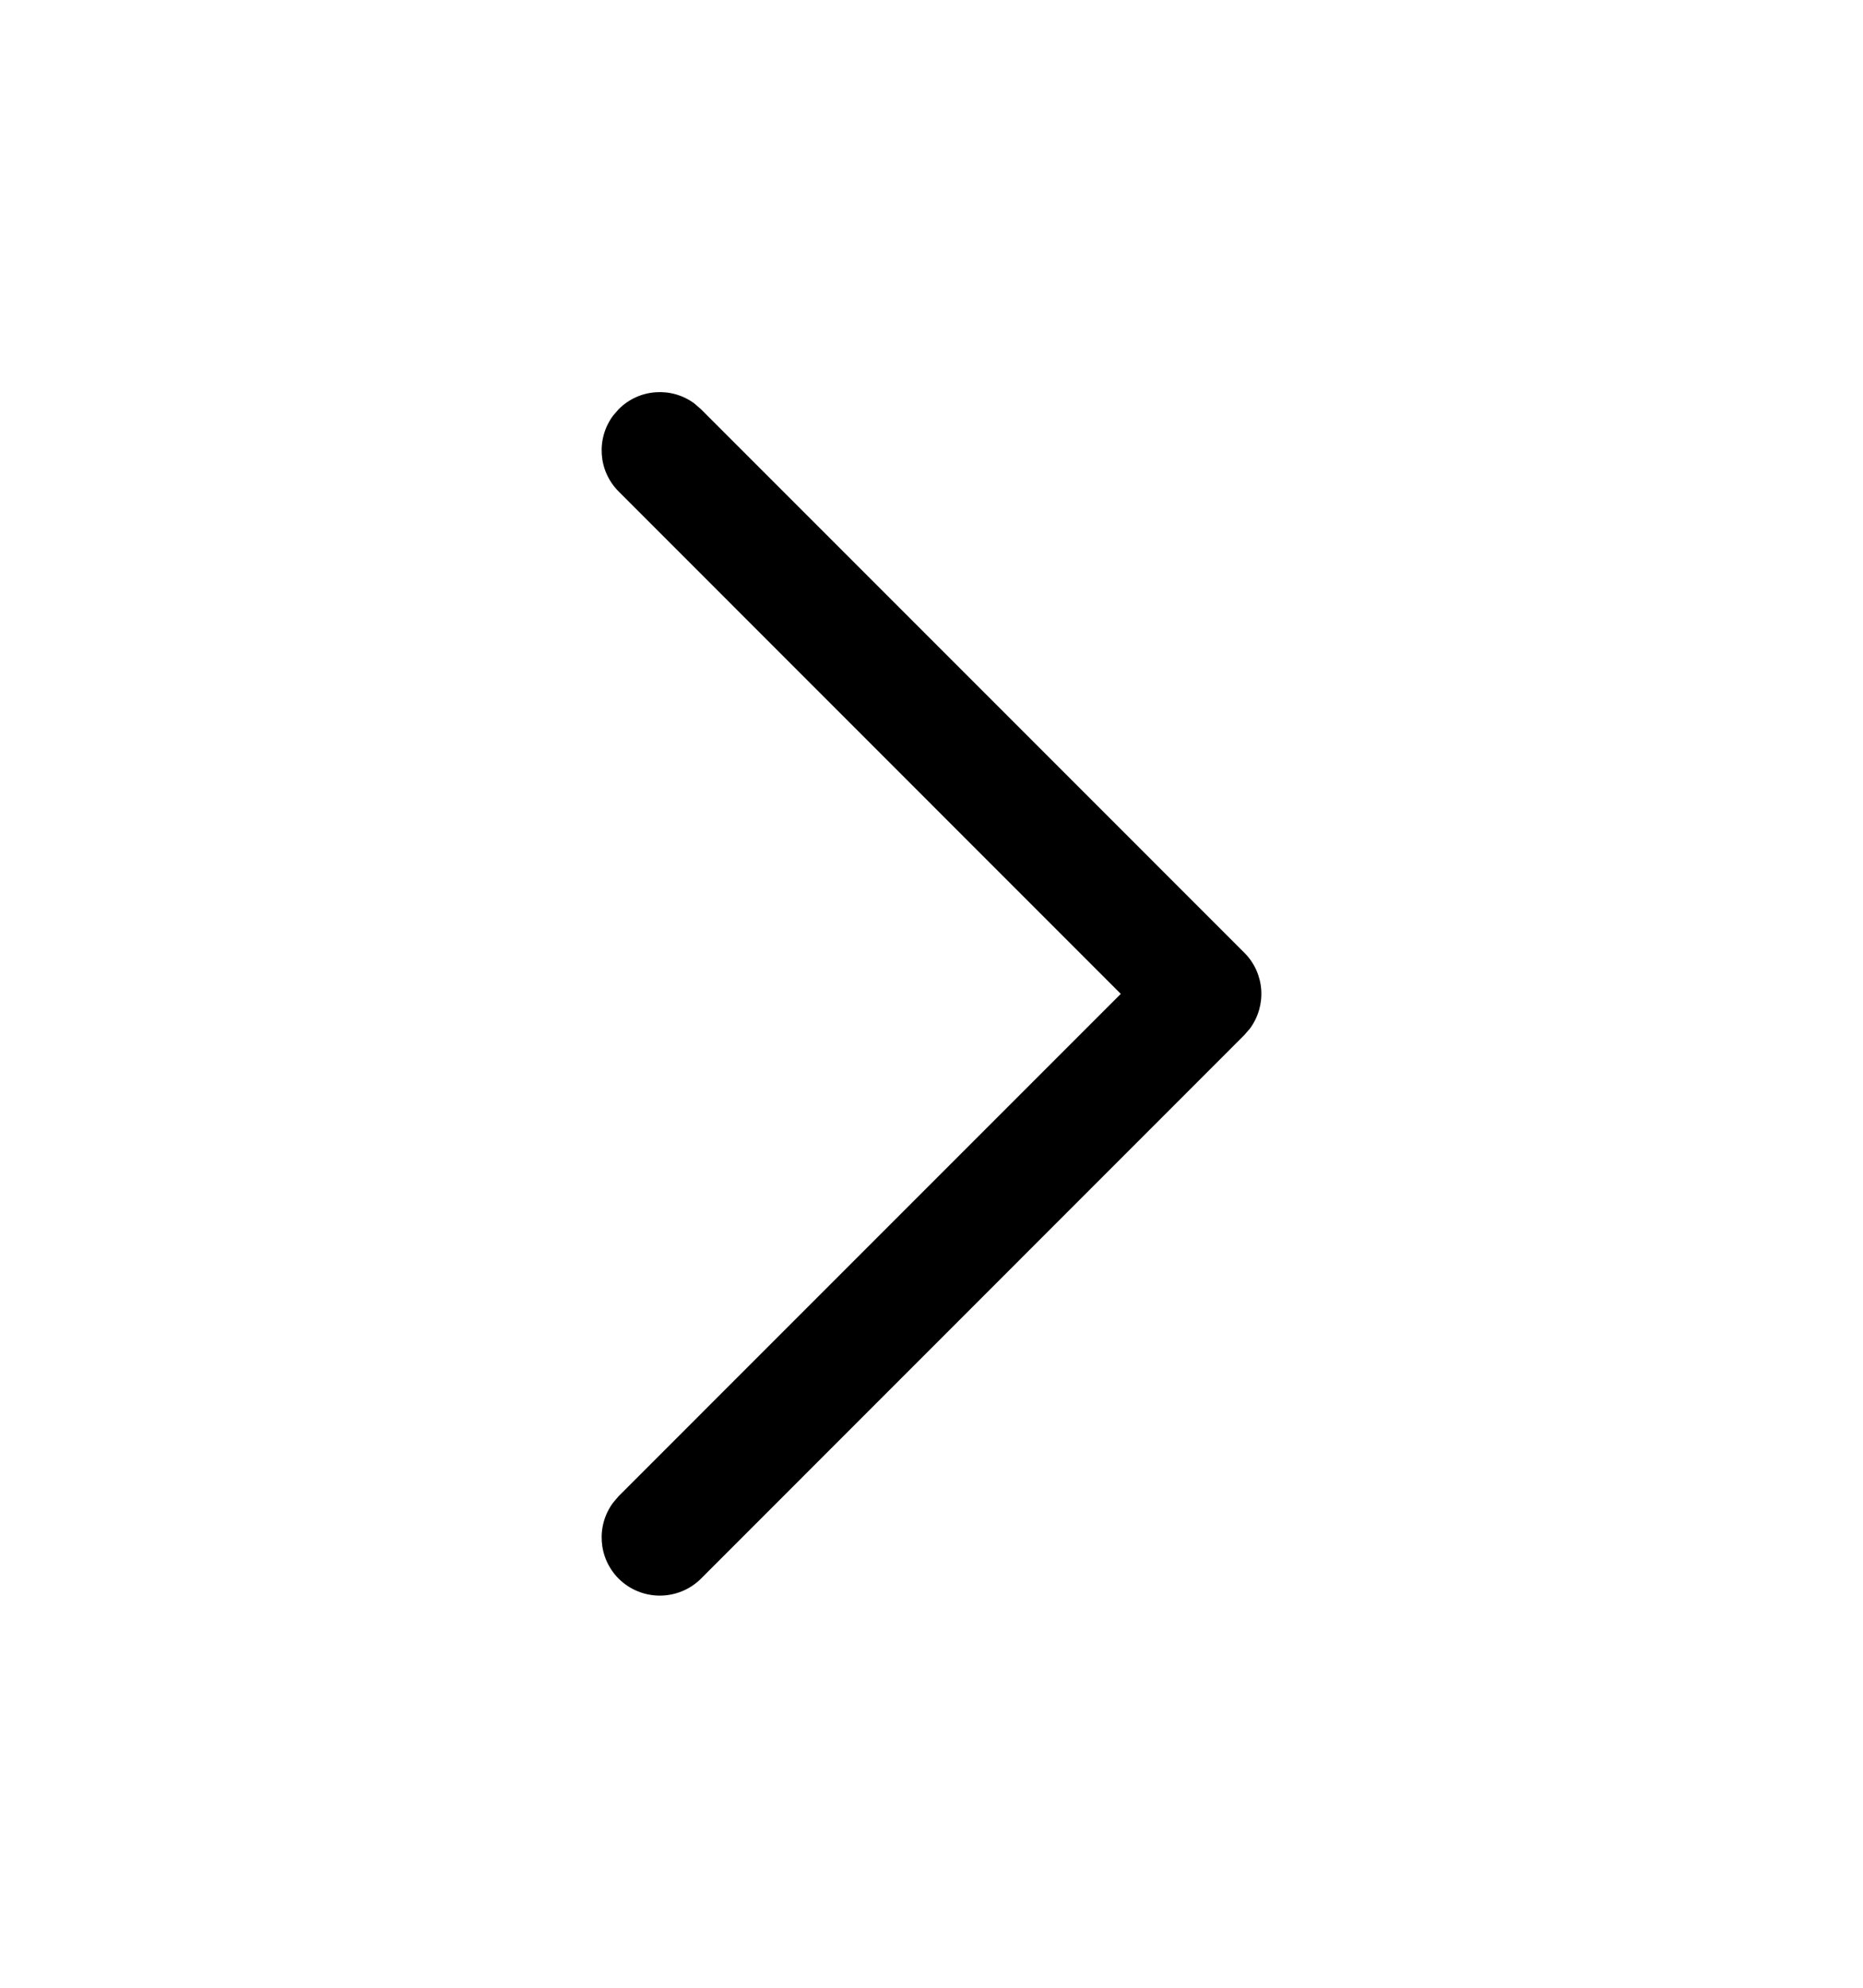 <svg width="15" height="16" viewBox="0 0 15 16" fill="none" xmlns="http://www.w3.org/2000/svg">
<path d="M4.981 12.707C4.815 12.54 4.8 12.28 4.936 12.096L4.981 12.043L9.024 8L4.981 3.956C4.815 3.79 4.8 3.53 4.936 3.346L4.981 3.294C5.147 3.127 5.408 3.112 5.591 3.248L5.644 3.294L10.019 7.669C10.185 7.835 10.2 8.095 10.064 8.279L10.019 8.331L5.644 12.707C5.461 12.889 5.164 12.889 4.981 12.707Z" fill="black"/>
</svg>
